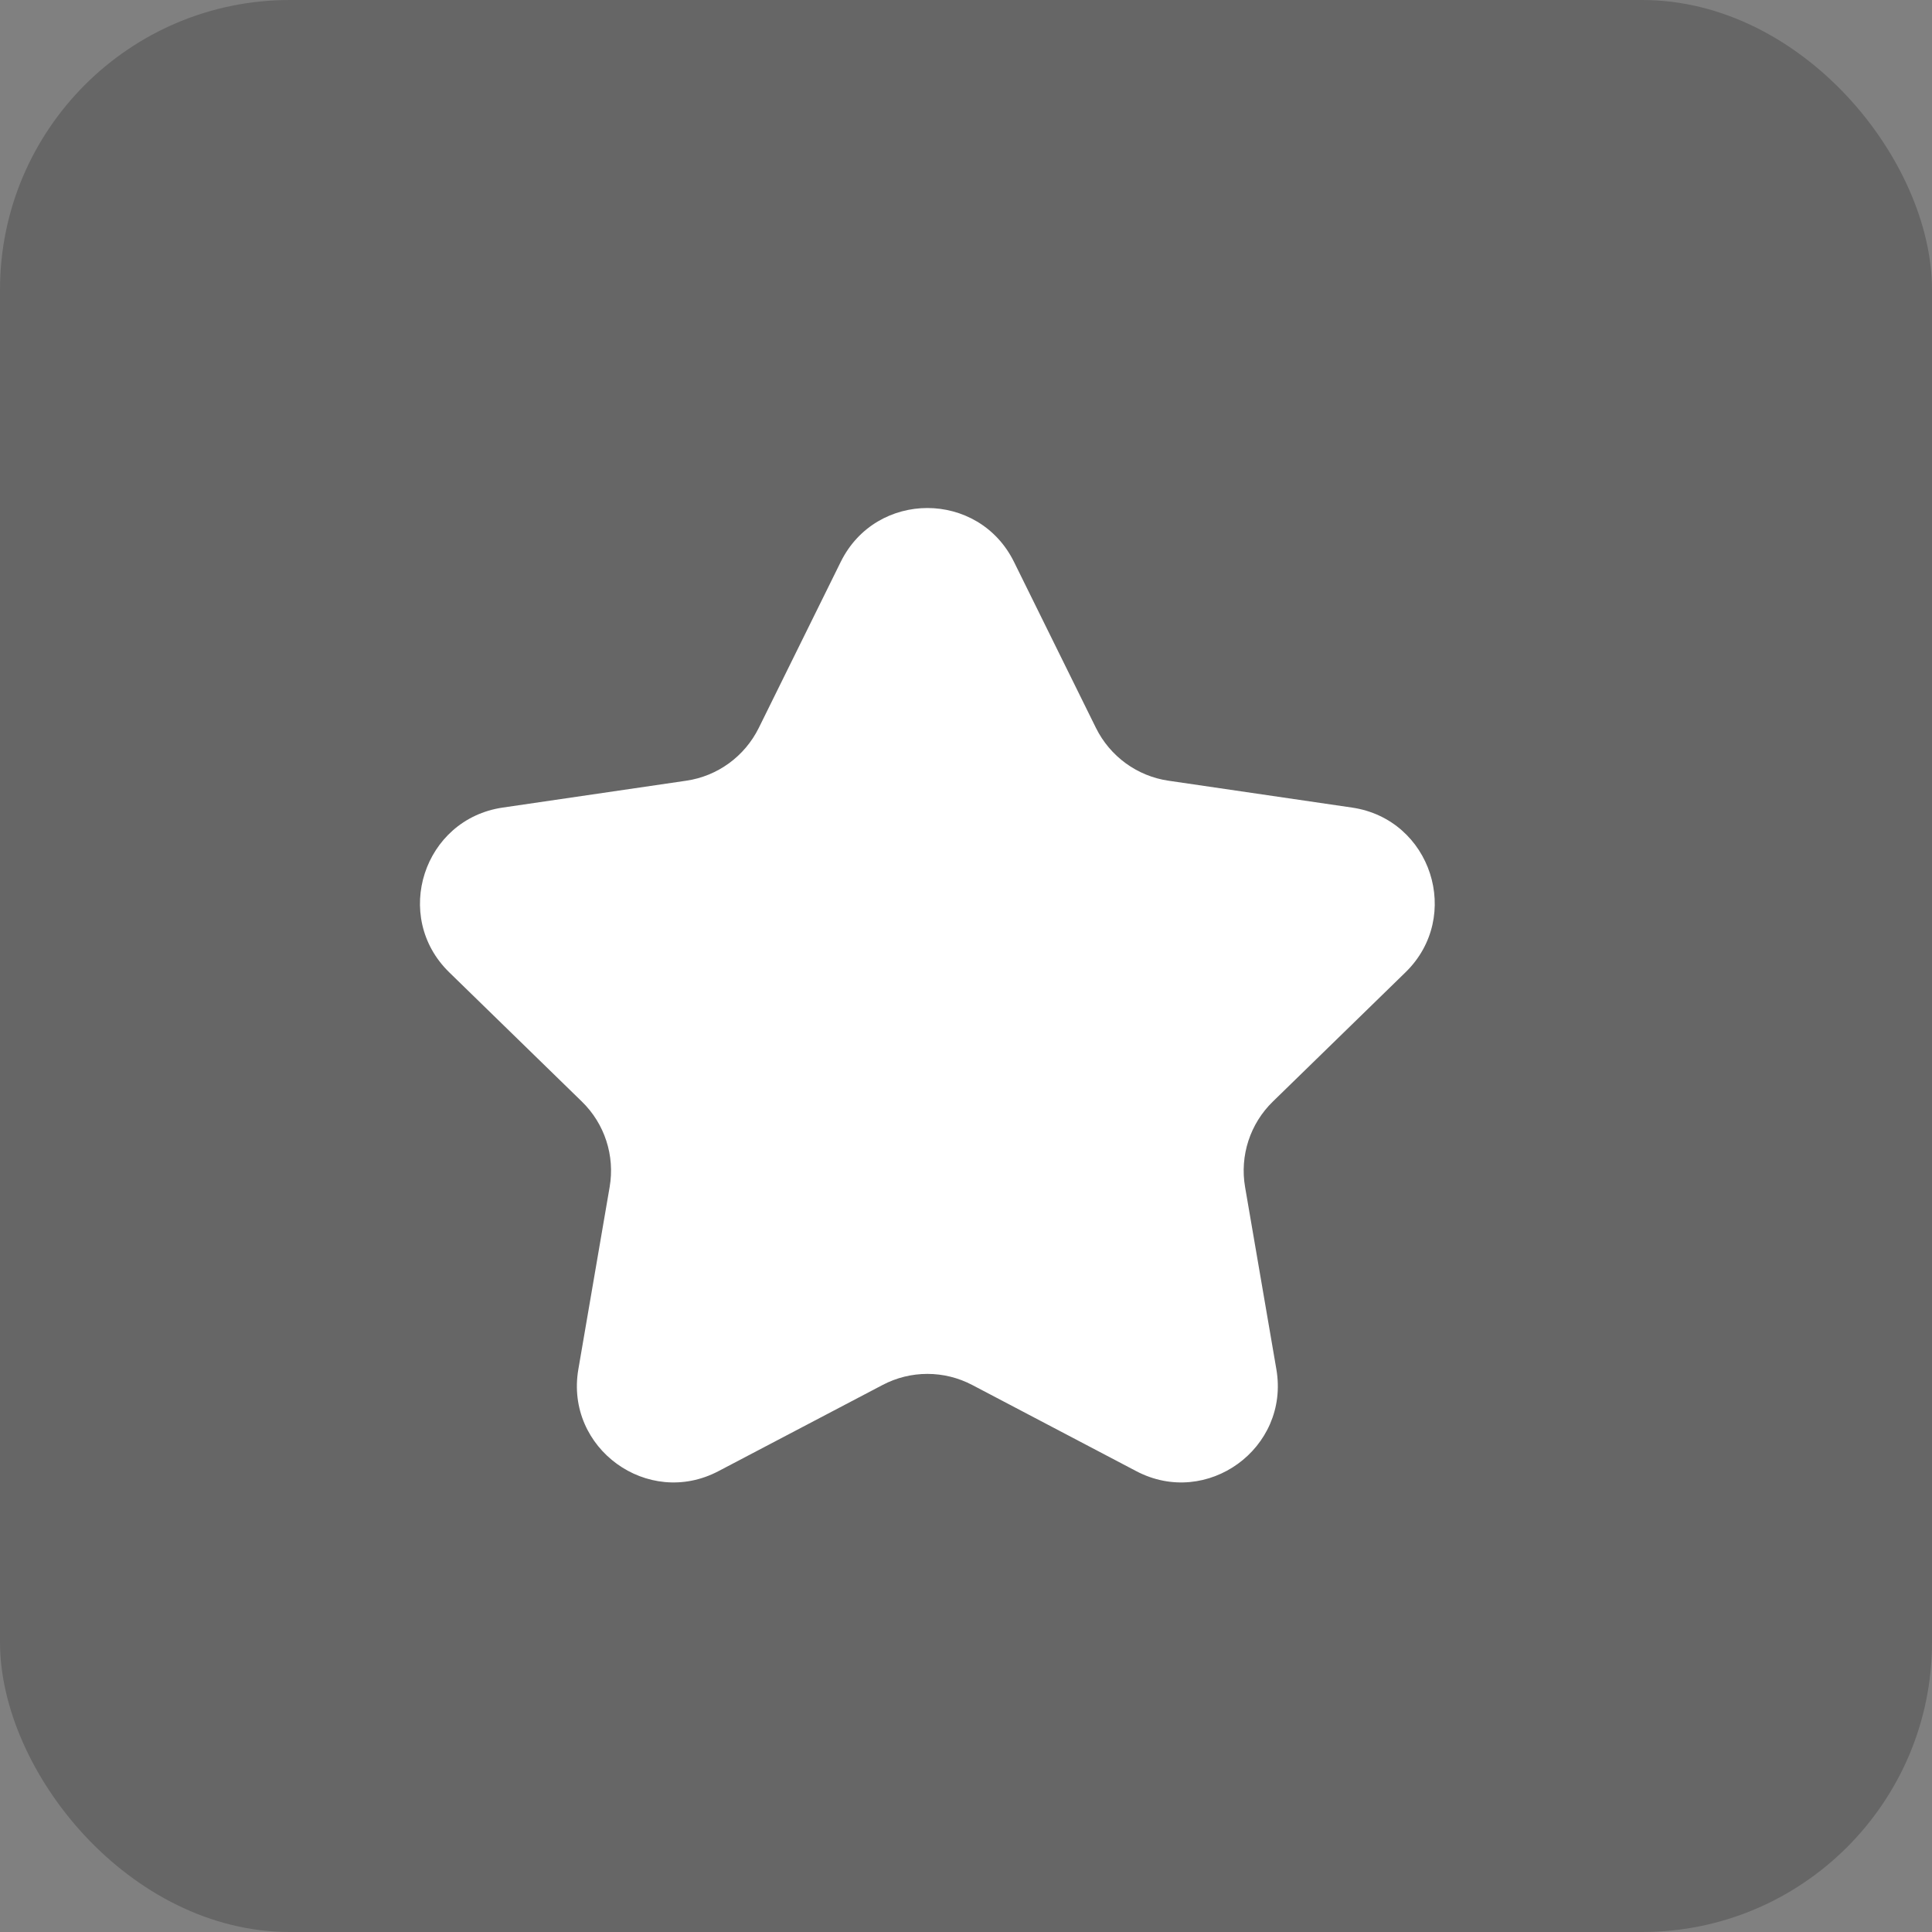 <svg xmlns="http://www.w3.org/2000/svg" width="20" height="20" viewBox="0 0 20 20" fill="none">
  <rect x="0" y="0" width="20" height="20" fill="#808080" stroke="none"/>
  <rect width="20" height="20" rx="3" fill="black" fill-opacity="0.2"/>
  <path d="M8.703 5.817C9.07 5.073 10.13 5.073 10.497 5.817L11.345 7.535C11.491 7.83 11.772 8.035 12.097 8.082L13.996 8.36C14.816 8.48 15.143 9.488 14.549 10.066L13.177 11.403C12.941 11.632 12.833 11.963 12.889 12.288L13.213 14.175C13.353 14.992 12.495 15.615 11.762 15.229L10.066 14.338C9.774 14.184 9.426 14.184 9.135 14.338L7.438 15.229C6.705 15.615 5.847 14.992 5.987 14.175L6.311 12.288C6.367 11.963 6.259 11.632 6.023 11.403L4.651 10.066C4.057 9.488 4.384 8.48 5.204 8.36L7.103 8.082C7.428 8.035 7.709 7.83 7.855 7.535L8.703 5.817Z" fill="white"/>
</svg>